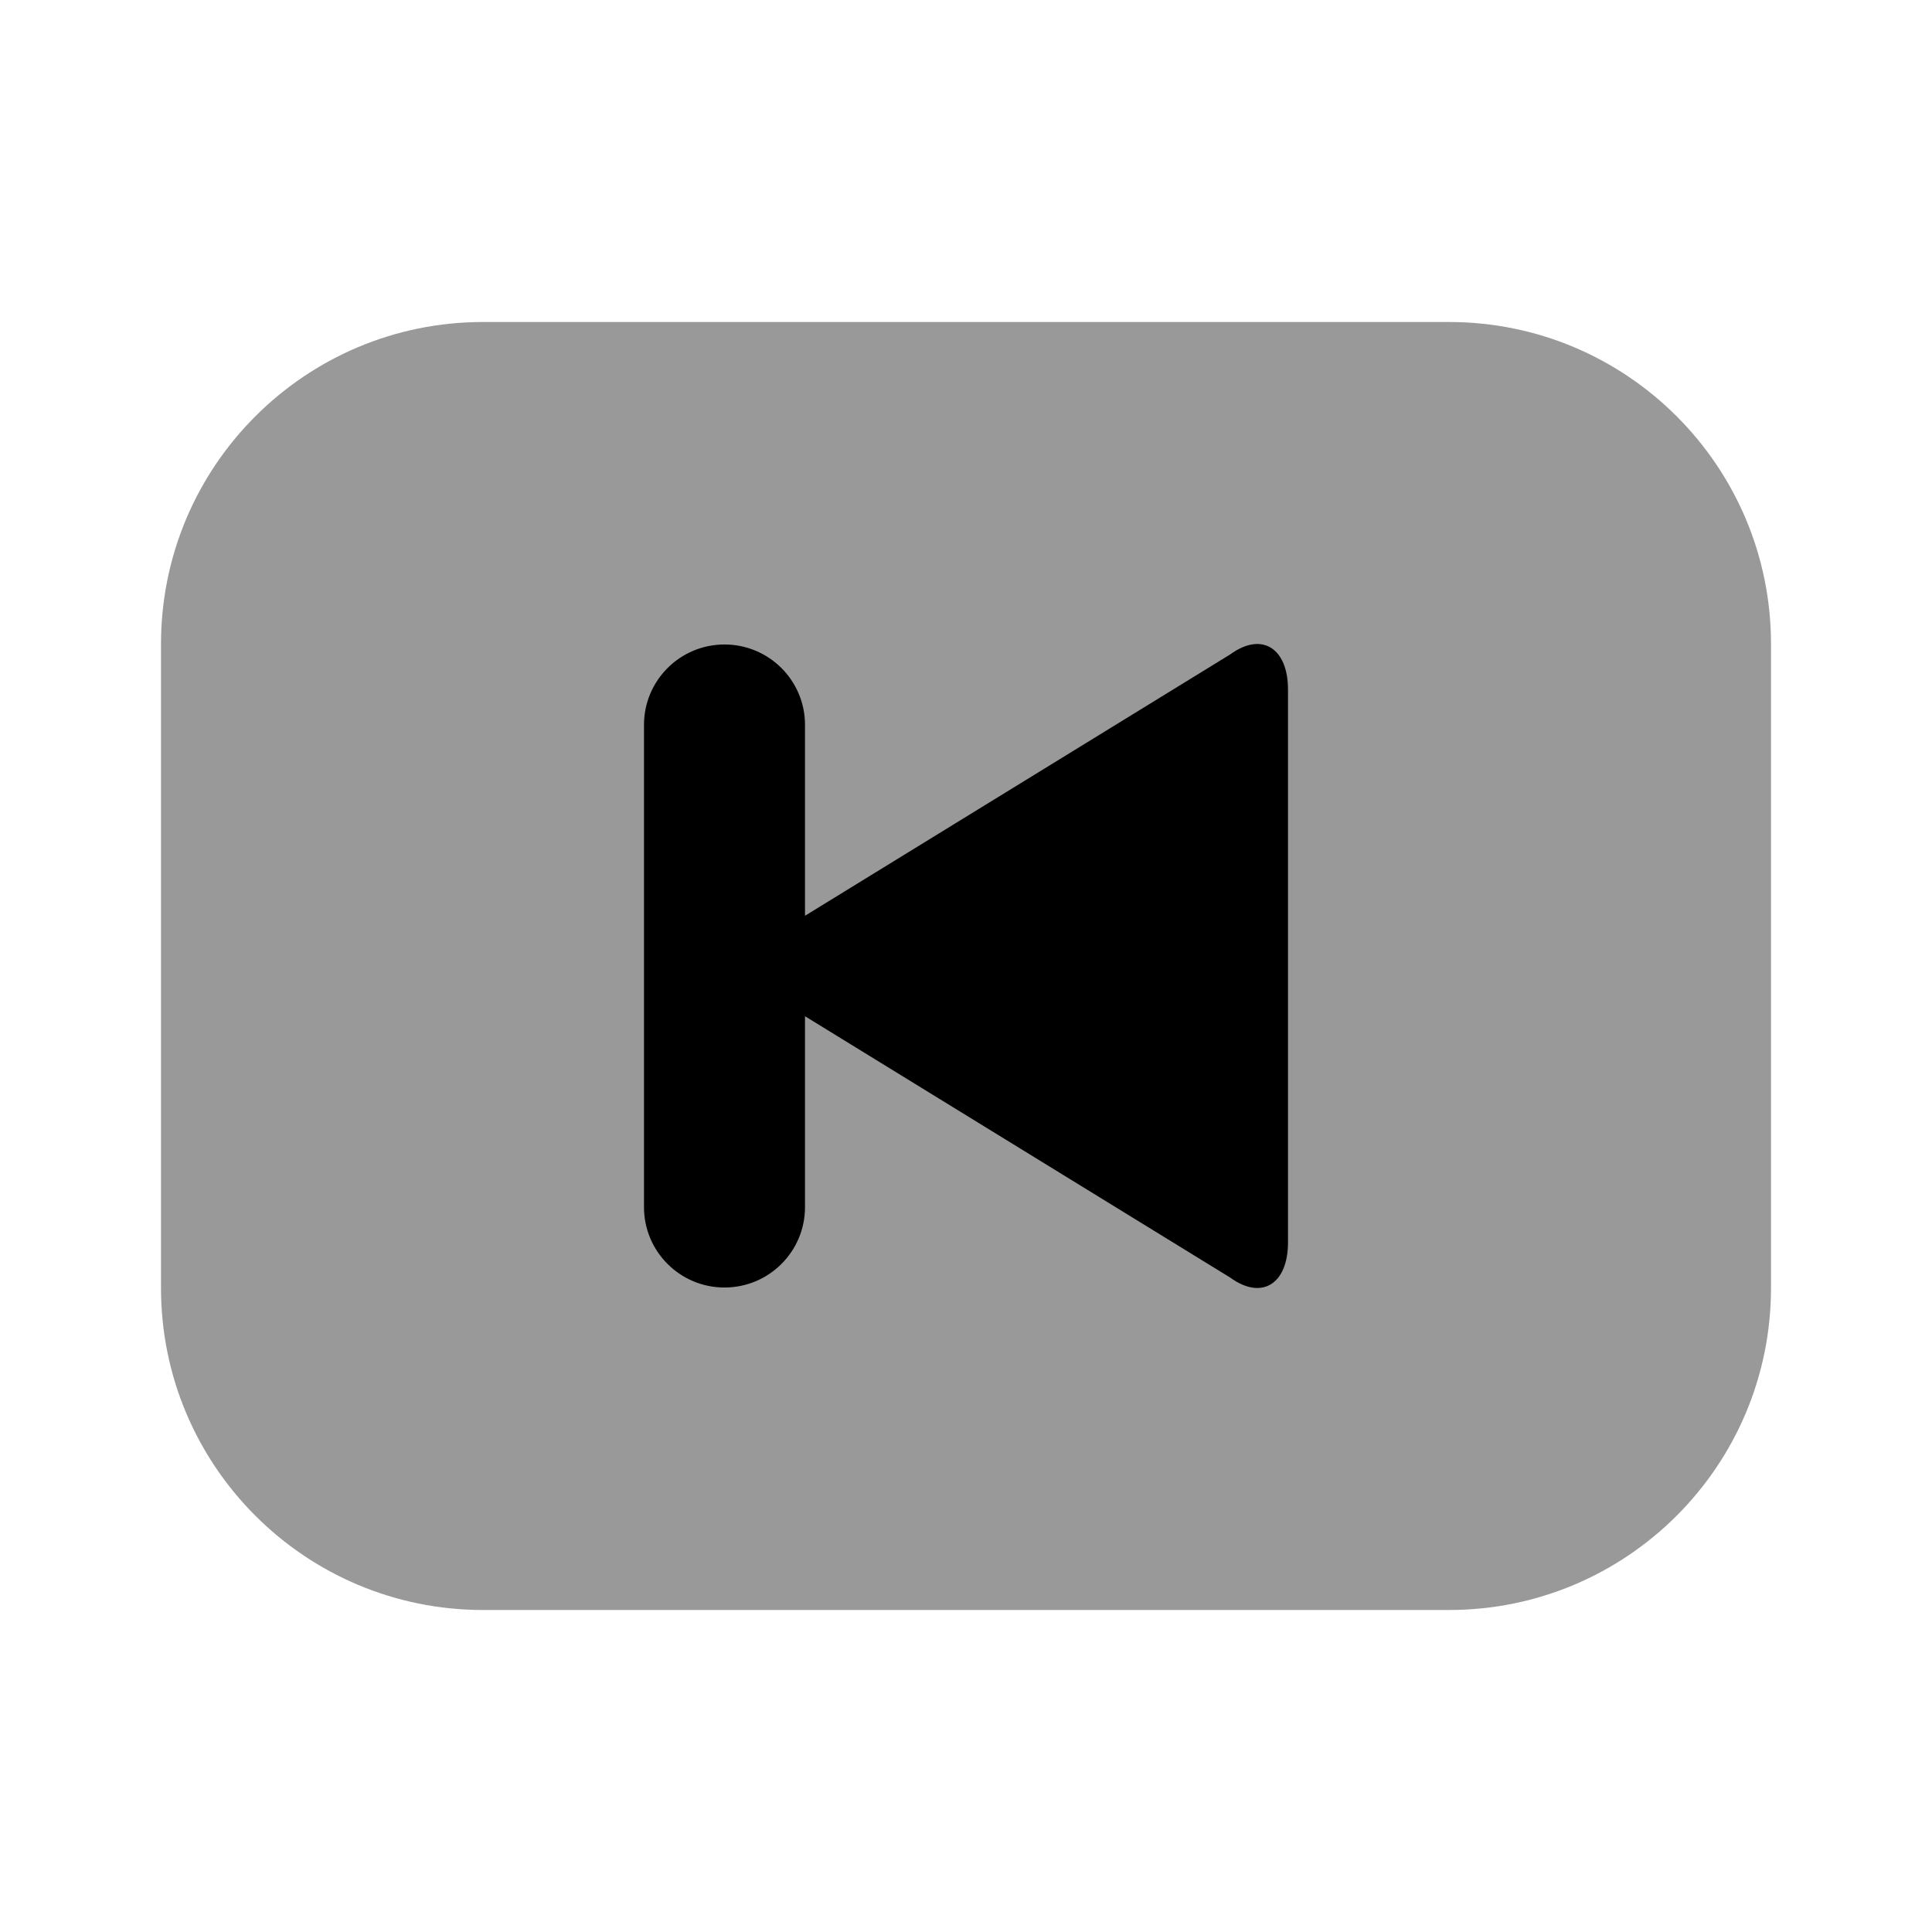 <svg width="24" height="24" viewBox="0 0 24 24" fill="none" xmlns="http://www.w3.org/2000/svg">
<path d="M18 4C20.209 4 22 5.791 22 8V16C22 18.209 20.209 20 18 20H6C3.791 20 2 18.209 2 16V8C2 5.791 3.791 4 6 4H18Z" fill="black" fill-opacity="0.4"/>
<path d="M9 8.006C9.552 8.006 10 8.453 10 9.004V11.376L15.281 8.13C15.675 7.843 16 8.05 16 8.567V15.433C16 15.95 15.675 16.157 15.281 15.87L10 12.624V14.996C10 15.547 9.552 15.994 9 15.994C8.448 15.994 8 15.547 8 14.996V9.004C8 8.453 8.448 8.006 9 8.006Z" fill="black"/>
</svg>

